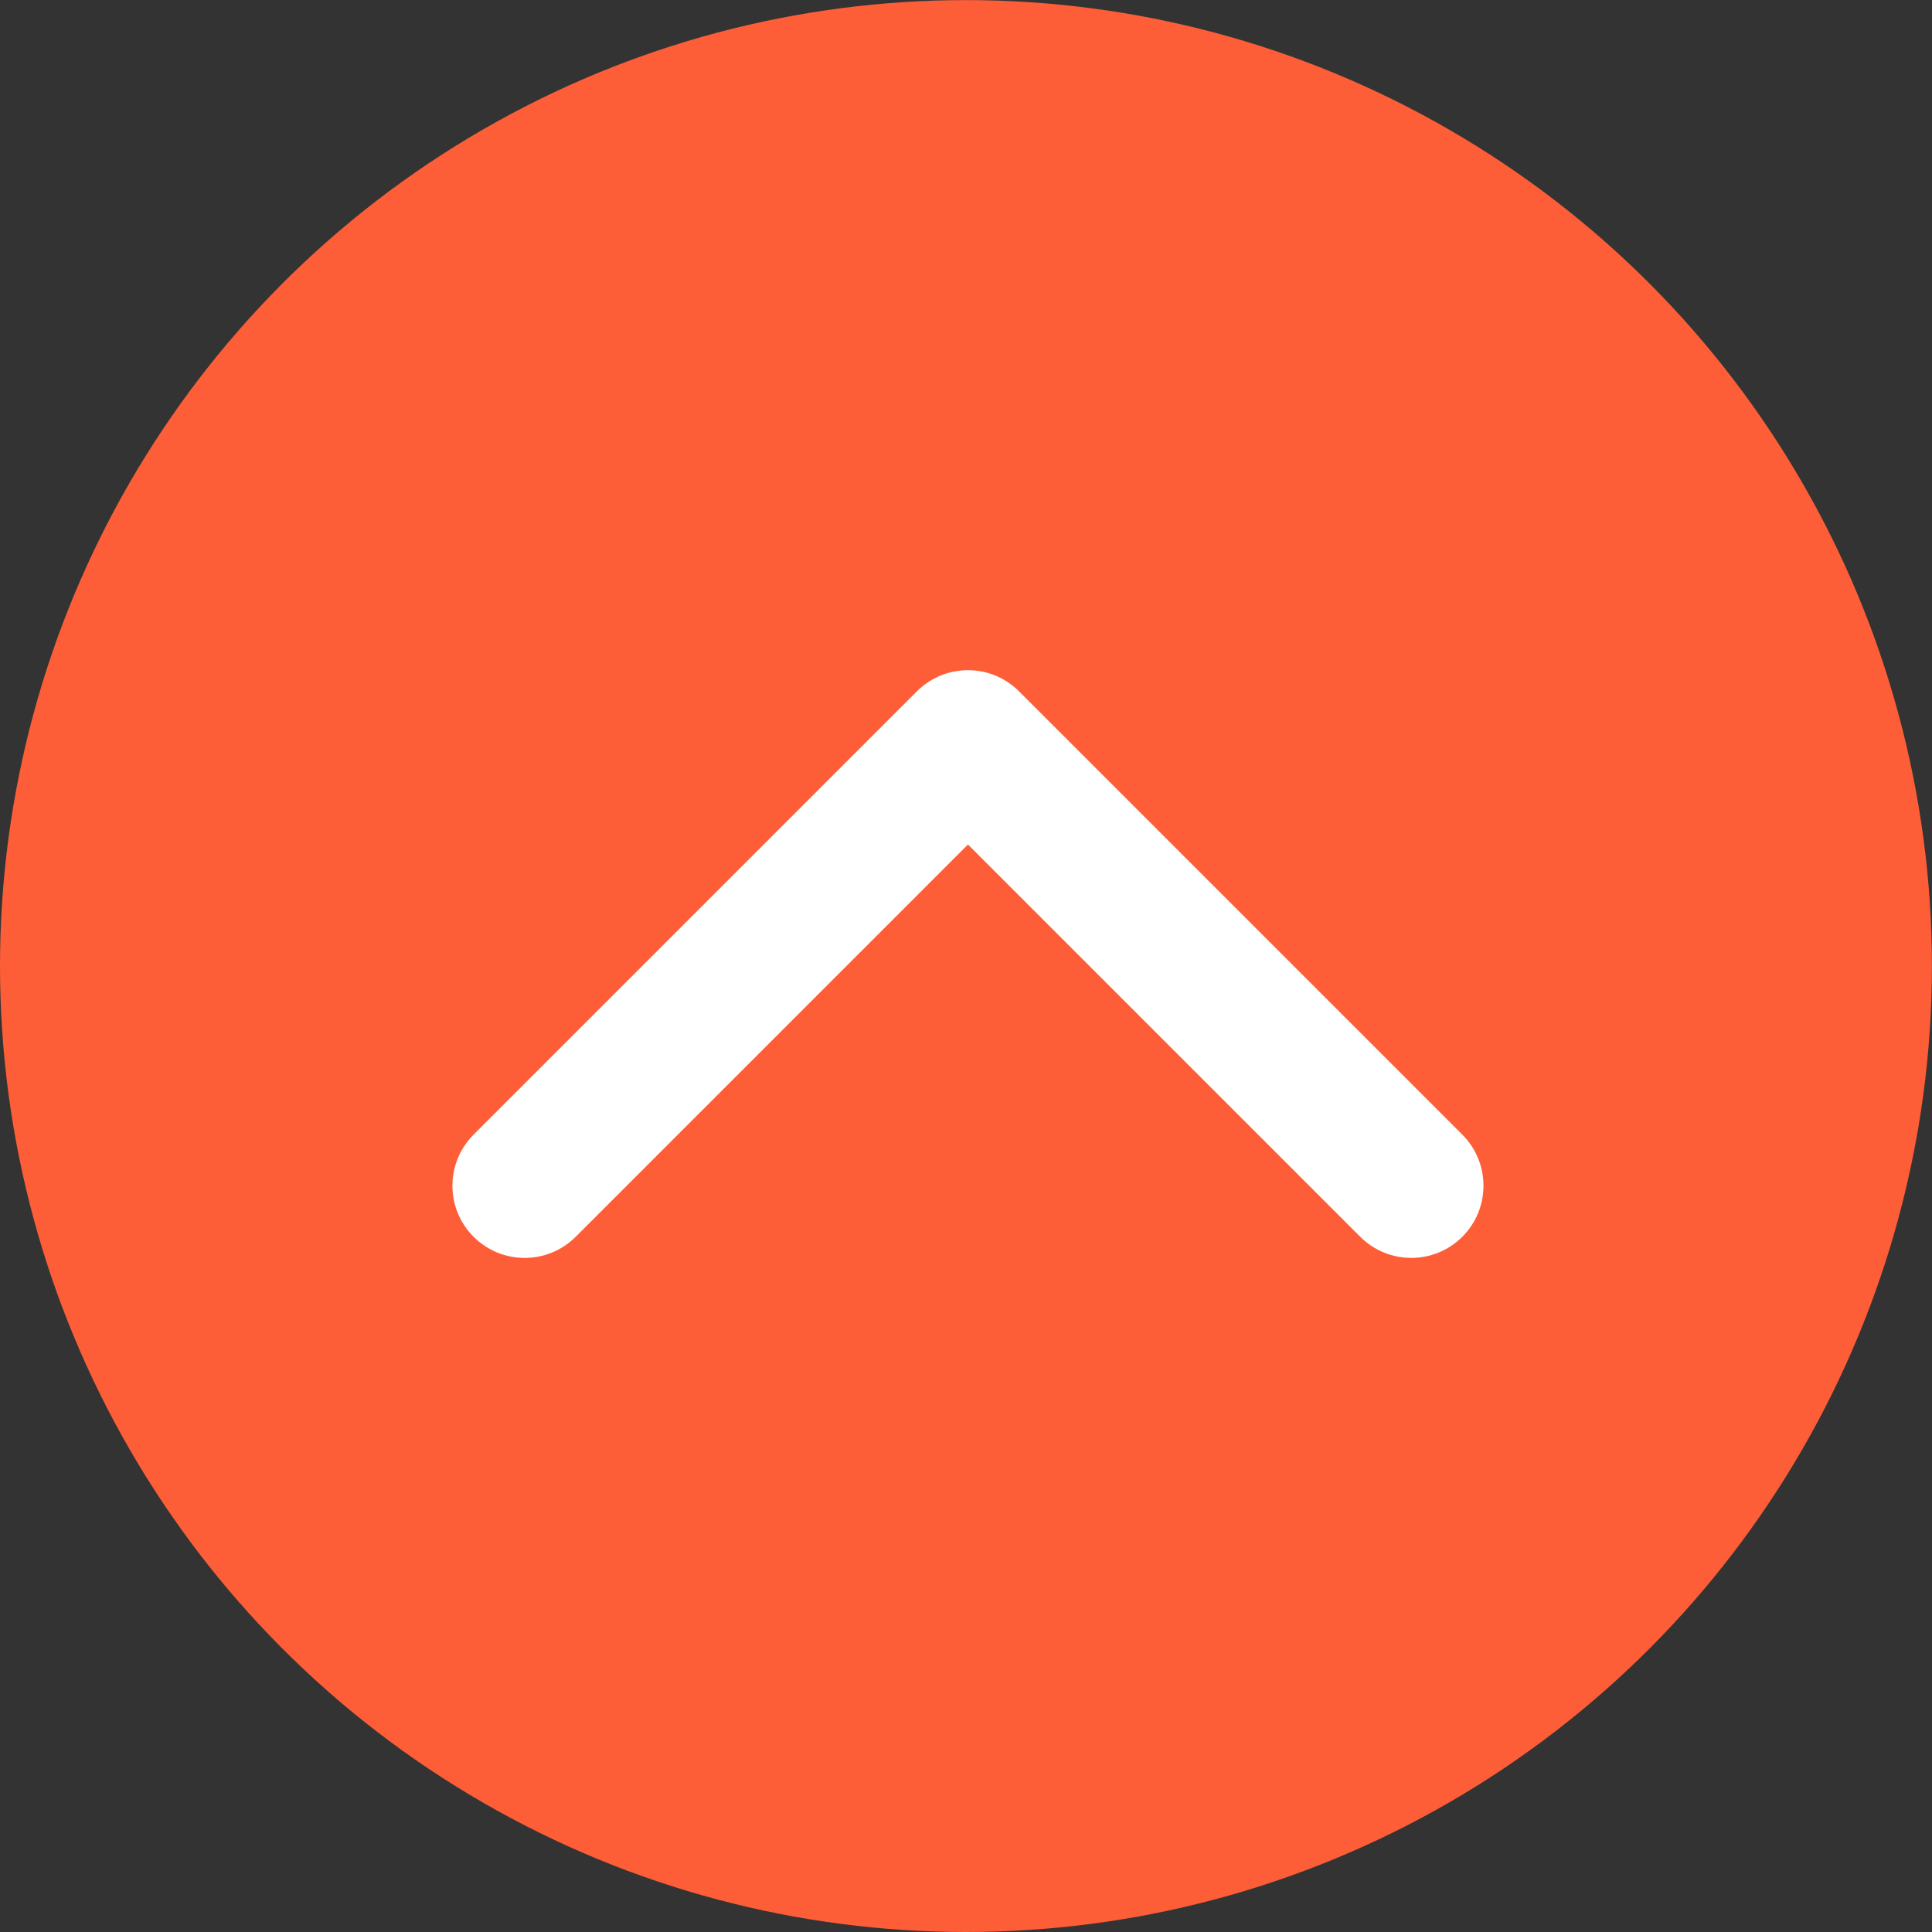 <?xml version="1.0" encoding="UTF-8" standalone="no"?>
<!-- Created with Inkscape (http://www.inkscape.org/) -->

<svg
   xmlns:dc="http://purl.org/dc/elements/1.1/"
   xmlns:cc="http://creativecommons.org/ns#"
   xmlns:rdf="http://www.w3.org/1999/02/22-rdf-syntax-ns#"
   xmlns:svg="http://www.w3.org/2000/svg"
   xmlns="http://www.w3.org/2000/svg"
   xmlns:sodipodi="http://sodipodi.sourceforge.net/DTD/sodipodi-0.dtd"
   xmlns:inkscape="http://www.inkscape.org/namespaces/inkscape"
   width="21.167mm"
   height="21.167mm"
   viewBox="0 0 21.167 21.167"
   version="1.1"
   id="svg7873"
   inkscape:version="0.92.1 r15371"
   sodipodi:docname="seta_laranja_up.svg">
  <rect x="0" y="0" width="21.167" height="21.167" fill="#333333" stroke="none"/>
  <defs
     id="defs7867" />
  <sodipodi:namedview
     id="base"
     pagecolor="#ffffff"
     bordercolor="#666666"
     borderopacity="1.0"
     inkscape:pageopacity="0.0"
     inkscape:pageshadow="2"
     inkscape:zoom="1.979899"
     inkscape:cx="92.267758"
     inkscape:cy="-34.041236"
     inkscape:document-units="mm"
     inkscape:current-layer="layer1"
     showgrid="false"
     fit-margin-top="0"
     fit-margin-left="0"
     fit-margin-right="0"
     fit-margin-bottom="0"
     inkscape:window-width="1920"
     inkscape:window-height="1018"
     inkscape:window-x="-8"
     inkscape:window-y="-8"
     inkscape:window-maximized="1" />
  <g
     inkscape:label="Layer 1"
     inkscape:groupmode="layer"
     id="layer1"
     transform="translate(-142.951,-91.305)">
    <circle
       style="opacity:1;vector-effect:none;fill:#fd5e37;fill-opacity:1;stroke:none;stroke-width:0.529;stroke-linecap:round;stroke-linejoin:round;stroke-miterlimit:4;stroke-dasharray:none;stroke-dashoffset:0;stroke-opacity:1"
       id="path11314-5"
       cx="153.534"
       cy="101.889"
       r="10.583" />
    <g
       id="g7152-16-2-4-0-62-2"
       transform="matrix(0,0.025,-0.025,0,159.204,96.219)"
       style="fill:#ffffff;stroke-width:10.543">
      <g
         id="g7096-2-9-4-5-0-0"
         style="fill:#ffffff;stroke-width:10.543">
        <path
           id="path7094-5-0-7-9-3-8"
           d="m 106.407,248.293 194.287,194.281 c 12.359,12.365 32.397,12.365 44.75,0 12.354,-12.354 12.354,-32.391 0,-44.744 l -171.914,-171.909 171.909,-171.903 c 12.354,-12.359 12.354,-32.394 0,-44.748 -12.354,-12.359 -32.391,-12.359 -44.75,0 l -194.287,194.284 c -6.177,6.18 -9.262,14.271 -9.262,22.366 0,8.099 3.091,16.196 9.267,22.373 z"
           inkscape:connector-curvature="0"
           style="fill:#ffffff;stroke-width:10.543" />
      </g>
      <g
         id="g7098-0-0-2-7-4-8"
         style="fill:#ffffff;stroke-width:10.543" />
      <g
         id="g7100-34-7-1-4-84-8"
         style="fill:#ffffff;stroke-width:10.543" />
      <g
         id="g7102-9-1-2-7-11-17"
         style="fill:#ffffff;stroke-width:10.543" />
      <g
         id="g7104-7-7-5-2-38-0"
         style="fill:#ffffff;stroke-width:10.543" />
      <g
         id="g7106-9-2-2-6-1-84"
         style="fill:#ffffff;stroke-width:10.543" />
      <g
         id="g7108-1-0-9-5-21-9"
         style="fill:#ffffff;stroke-width:10.543" />
      <g
         id="g7110-9-0-1-4-15-3"
         style="fill:#ffffff;stroke-width:10.543" />
      <g
         id="g7112-6-6-7-9-0-7"
         style="fill:#ffffff;stroke-width:10.543" />
      <g
         id="g7114-0-9-7-2-97-07"
         style="fill:#ffffff;stroke-width:10.543" />
      <g
         id="g7116-0-5-5-0-9-04"
         style="fill:#ffffff;stroke-width:10.543" />
      <g
         id="g7118-0-0-6-3-70-7"
         style="fill:#ffffff;stroke-width:10.543" />
      <g
         id="g7120-9-0-9-9-2-9"
         style="fill:#ffffff;stroke-width:10.543" />
      <g
         id="g7122-1-3-5-9-81-5"
         style="fill:#ffffff;stroke-width:10.543" />
      <g
         id="g7124-6-8-3-1-2-3"
         style="fill:#ffffff;stroke-width:10.543" />
      <g
         id="g7126-5-3-1-8-9-8"
         style="fill:#ffffff;stroke-width:10.543" />
    </g>
  </g>
</svg>
